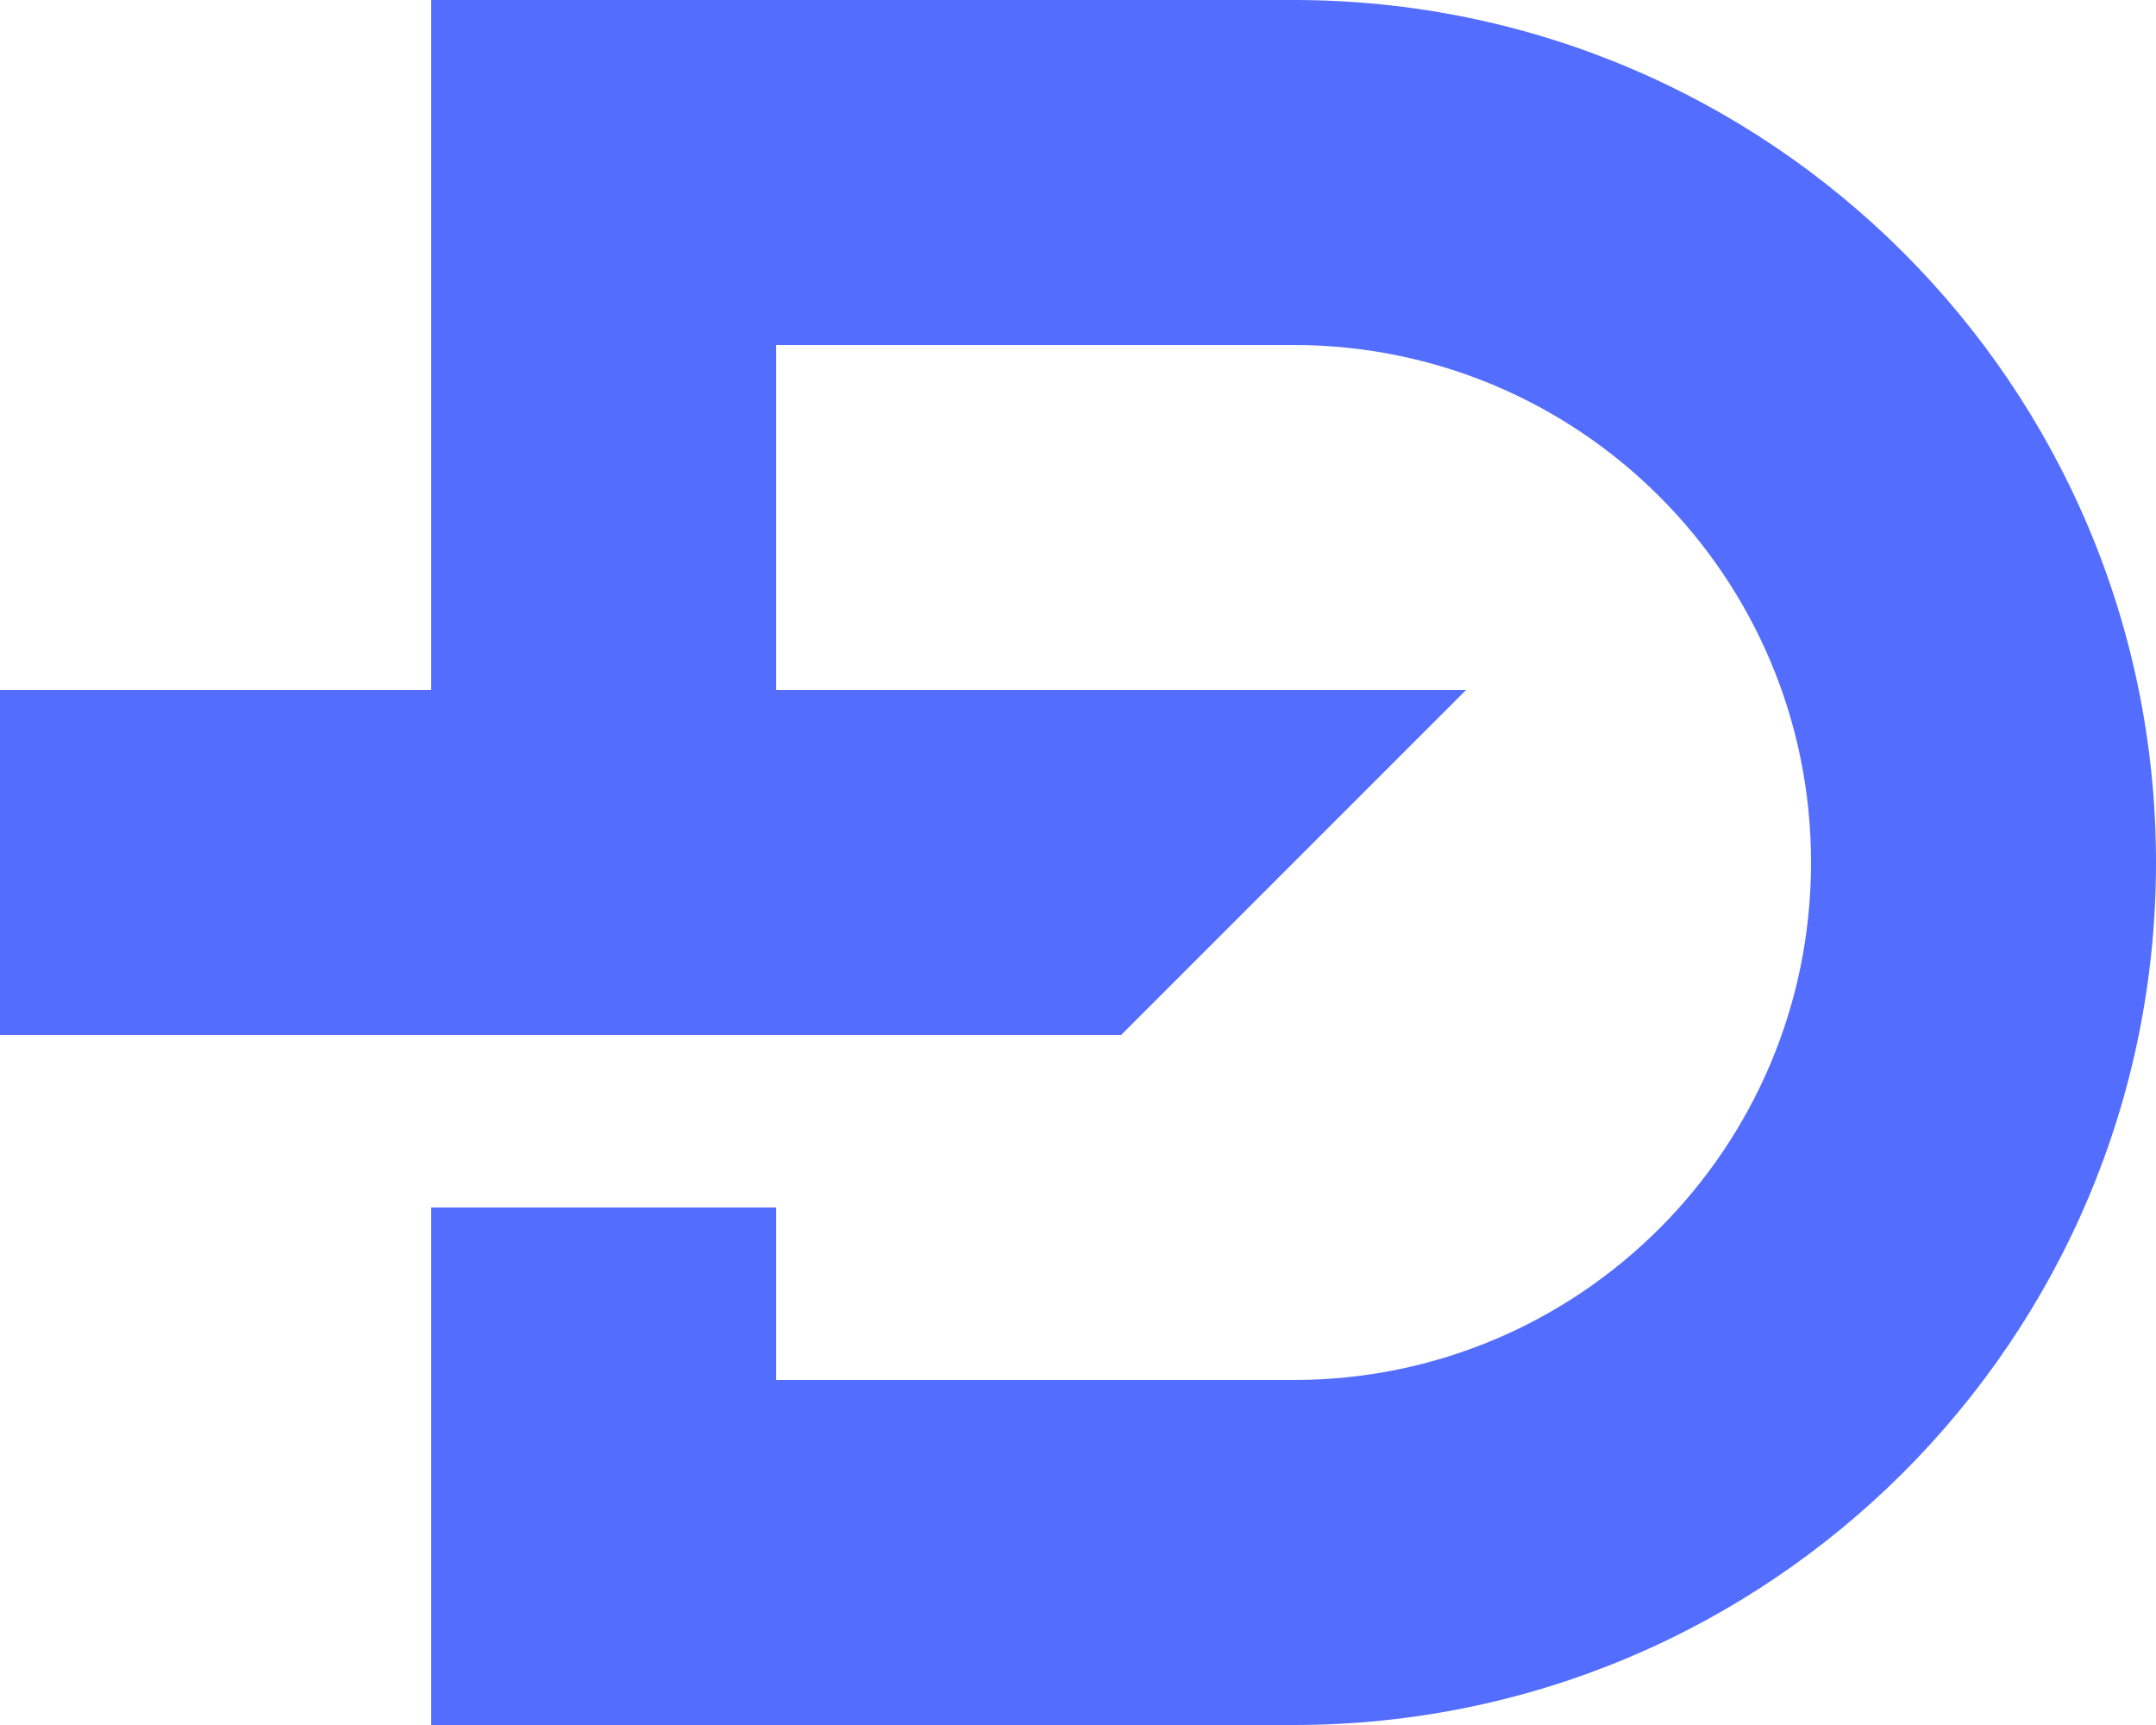 <svg width="25" height="20" fill="none" xmlns="http://www.w3.org/2000/svg"><path fill-rule="evenodd" clip-rule="evenodd" d="M15 4H9v4h8l-4 4H0V8h5V0h10c5.523 0 10 4.477 10 10 0 5.523-4.477 10-10 10H5v-6h4v2h6c3.314 0 6-2.686 6-6 0-3.314-2.686-6-6-6z" fill="#536DFE"/></svg>